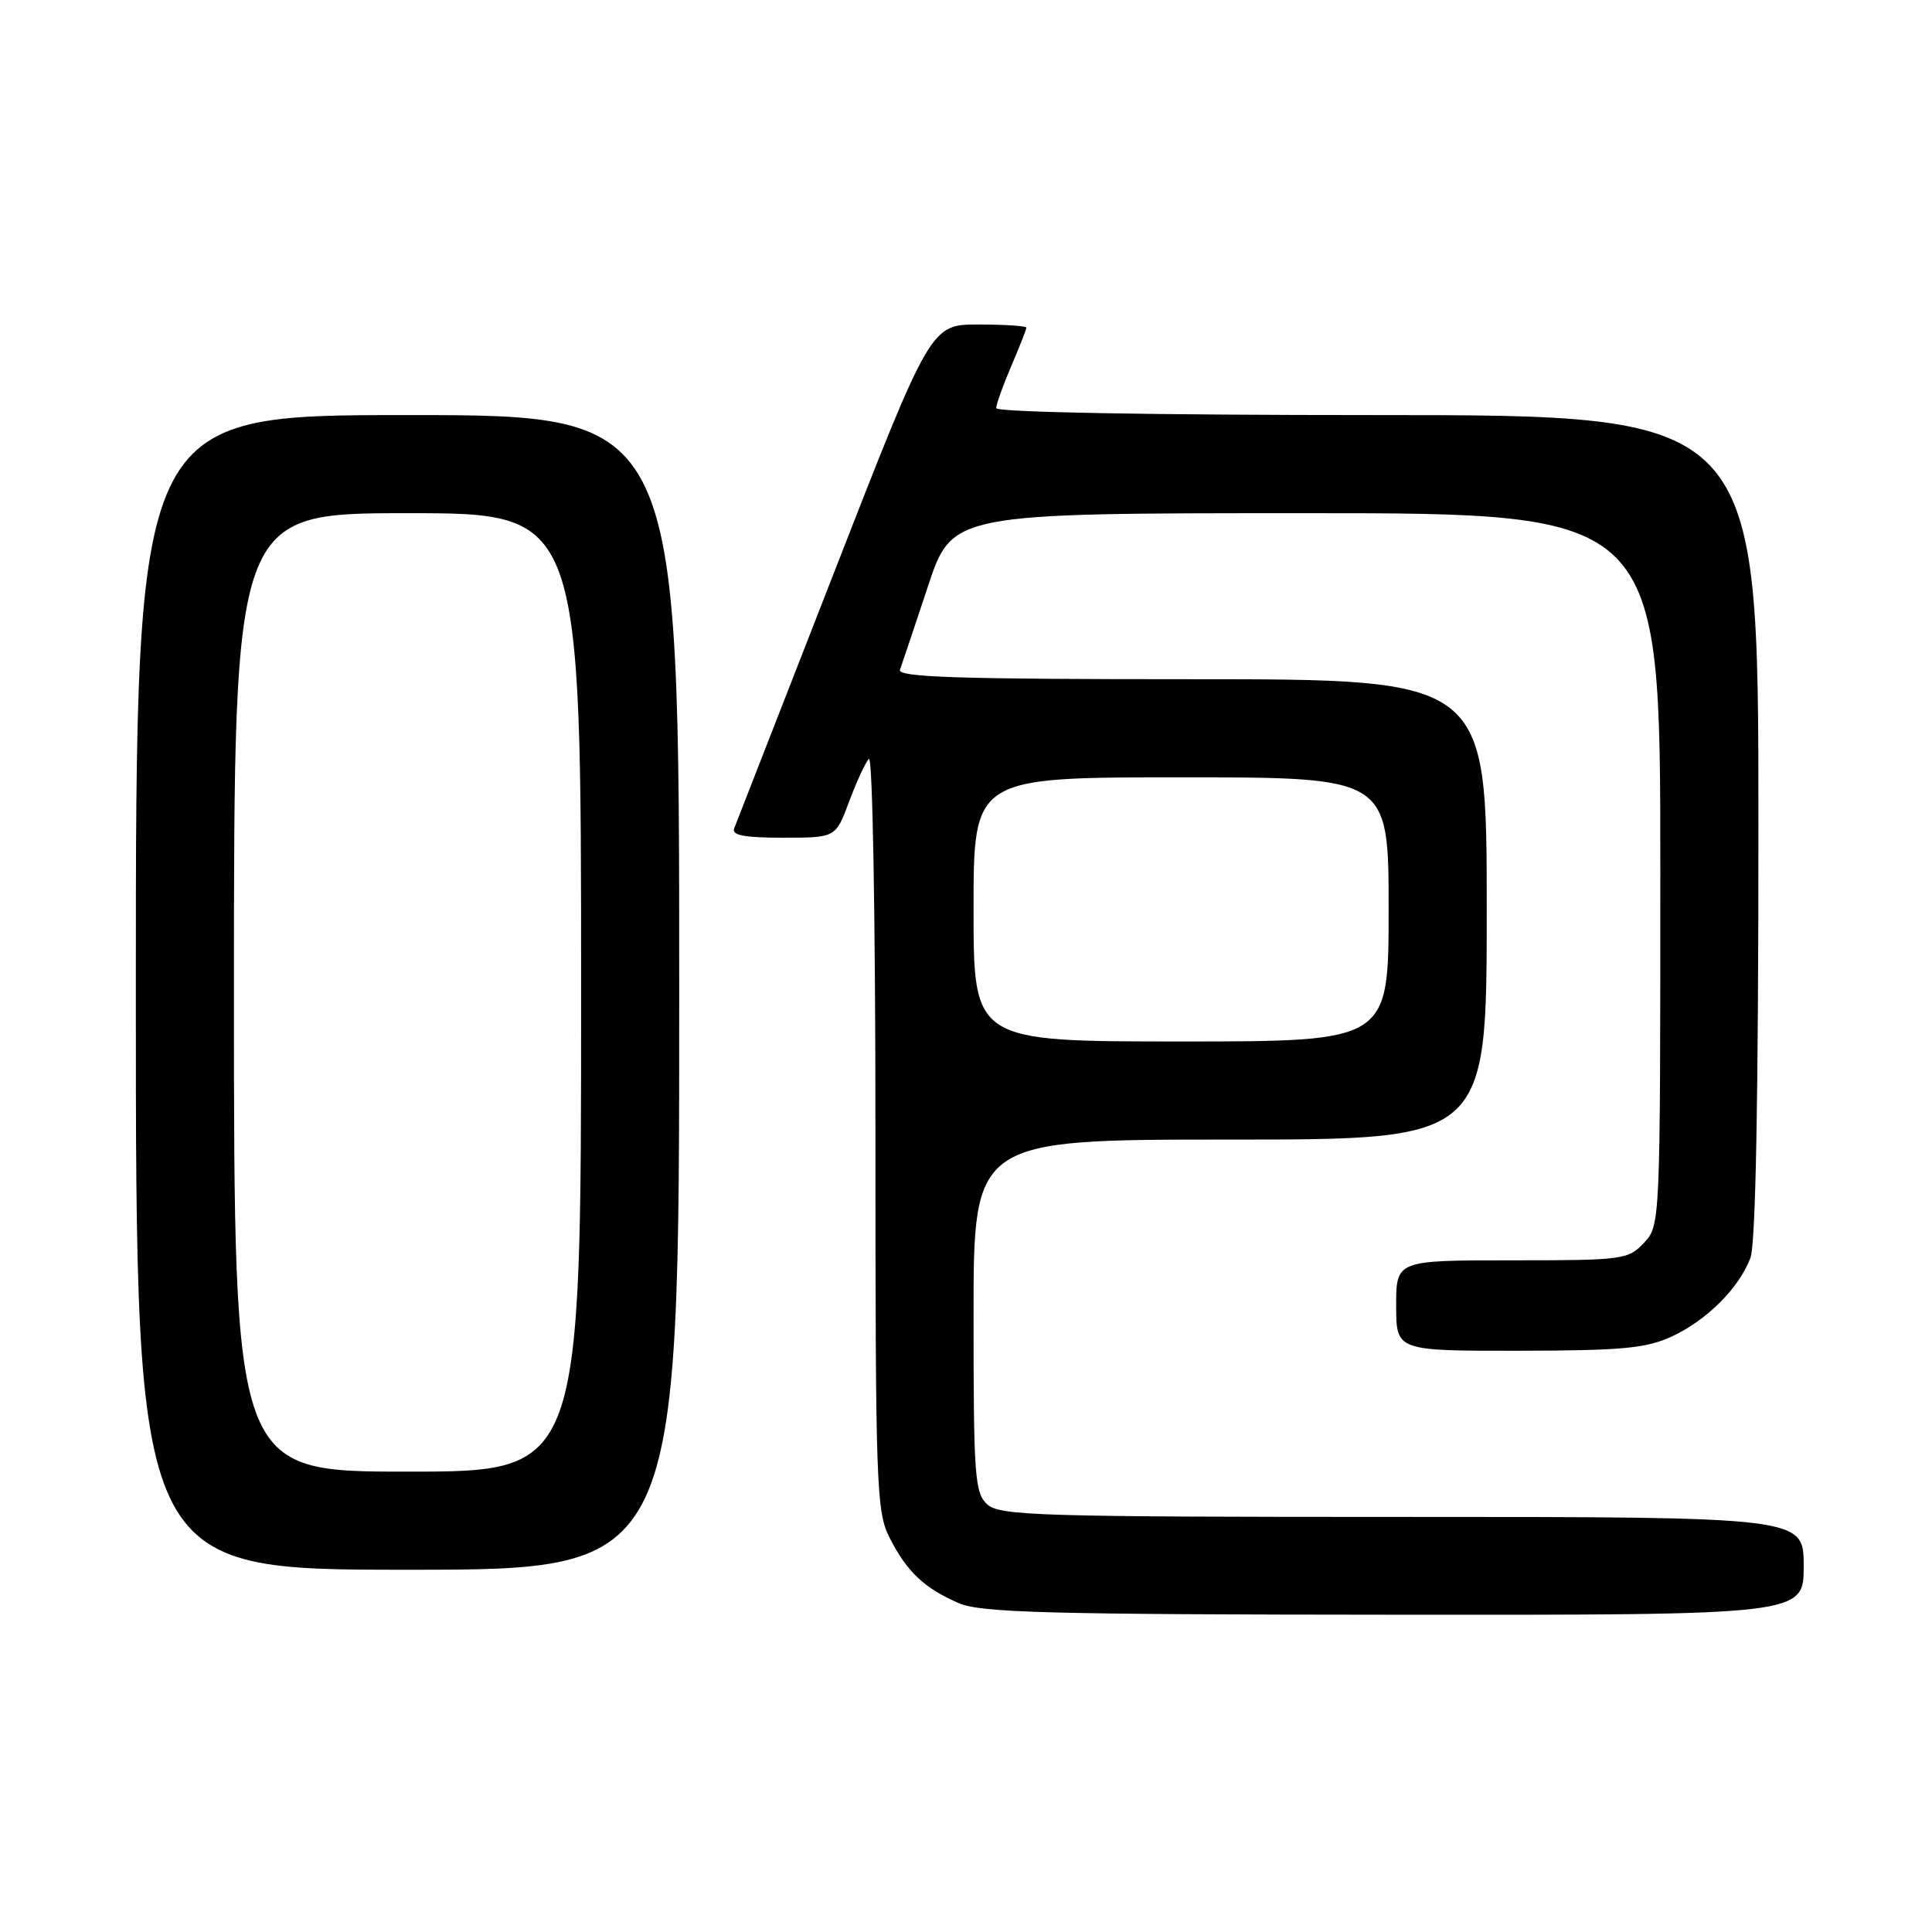 <?xml version="1.0" encoding="UTF-8" standalone="no"?>
<!DOCTYPE svg PUBLIC "-//W3C//DTD SVG 1.1//EN" "http://www.w3.org/Graphics/SVG/1.1/DTD/svg11.dtd" >
<svg xmlns="http://www.w3.org/2000/svg" xmlns:xlink="http://www.w3.org/1999/xlink" version="1.1" viewBox="0 0 256 256">
 <g >
 <path fill="currentColor"
d=" M 239.00 207.50 C 239.00 201.00 239.00 201.00 185.83 201.00 C 137.76 201.00 132.48 200.84 130.83 199.35 C 129.16 197.83 129.00 195.69 129.00 174.35 C 129.00 151.00 129.00 151.00 163.00 151.00 C 197.00 151.00 197.00 151.00 197.00 120.50 C 197.00 90.00 197.00 90.00 157.89 90.00 C 127.03 90.00 118.88 89.74 119.25 88.75 C 119.50 88.06 121.16 83.11 122.94 77.75 C 126.16 68.00 126.16 68.00 173.08 68.00 C 220.00 68.00 220.00 68.00 220.00 115.19 C 220.00 162.26 219.99 162.38 217.83 164.69 C 215.74 166.91 215.05 167.00 200.33 167.00 C 185.00 167.00 185.00 167.00 185.00 173.00 C 185.00 179.00 185.00 179.00 201.25 178.98 C 214.93 178.96 218.13 178.66 221.50 177.10 C 226.16 174.95 230.42 170.69 231.94 166.68 C 232.64 164.82 233.00 145.46 233.00 109.43 C 233.00 55.00 233.00 55.00 182.50 55.00 C 152.54 55.00 132.00 54.63 132.00 54.08 C 132.00 53.58 132.90 51.07 134.00 48.50 C 135.10 45.93 136.00 43.65 136.00 43.42 C 136.00 43.19 133.15 43.00 129.66 43.00 C 123.33 43.00 123.33 43.00 110.56 75.75 C 103.53 93.76 97.56 109.06 97.29 109.75 C 96.91 110.68 98.58 111.00 103.76 111.00 C 110.73 111.00 110.73 111.00 112.50 106.25 C 113.47 103.64 114.65 101.07 115.13 100.55 C 115.62 100.01 116.00 121.36 116.00 149.84 C 116.00 197.17 116.11 200.29 117.89 203.79 C 120.19 208.29 122.46 210.43 127.03 212.42 C 129.97 213.69 138.71 213.93 184.75 213.96 C 239.00 214.00 239.00 214.00 239.00 207.50 Z  M 90.00 131.50 C 90.00 55.00 90.00 55.00 54.00 55.00 C 18.00 55.00 18.00 55.00 18.00 131.50 C 18.00 208.00 18.00 208.00 54.00 208.00 C 90.00 208.00 90.00 208.00 90.00 131.50 Z  M 129.00 120.50 C 129.00 103.00 129.00 103.00 156.50 103.00 C 184.00 103.00 184.00 103.00 184.00 120.50 C 184.00 138.00 184.00 138.00 156.50 138.00 C 129.00 138.00 129.00 138.00 129.00 120.50 Z  M 31.00 131.50 C 31.00 68.00 31.00 68.00 54.00 68.00 C 77.00 68.00 77.00 68.00 77.00 131.50 C 77.00 195.00 77.00 195.00 54.00 195.00 C 31.00 195.00 31.00 195.00 31.00 131.50 Z "/>
</g>
</svg>